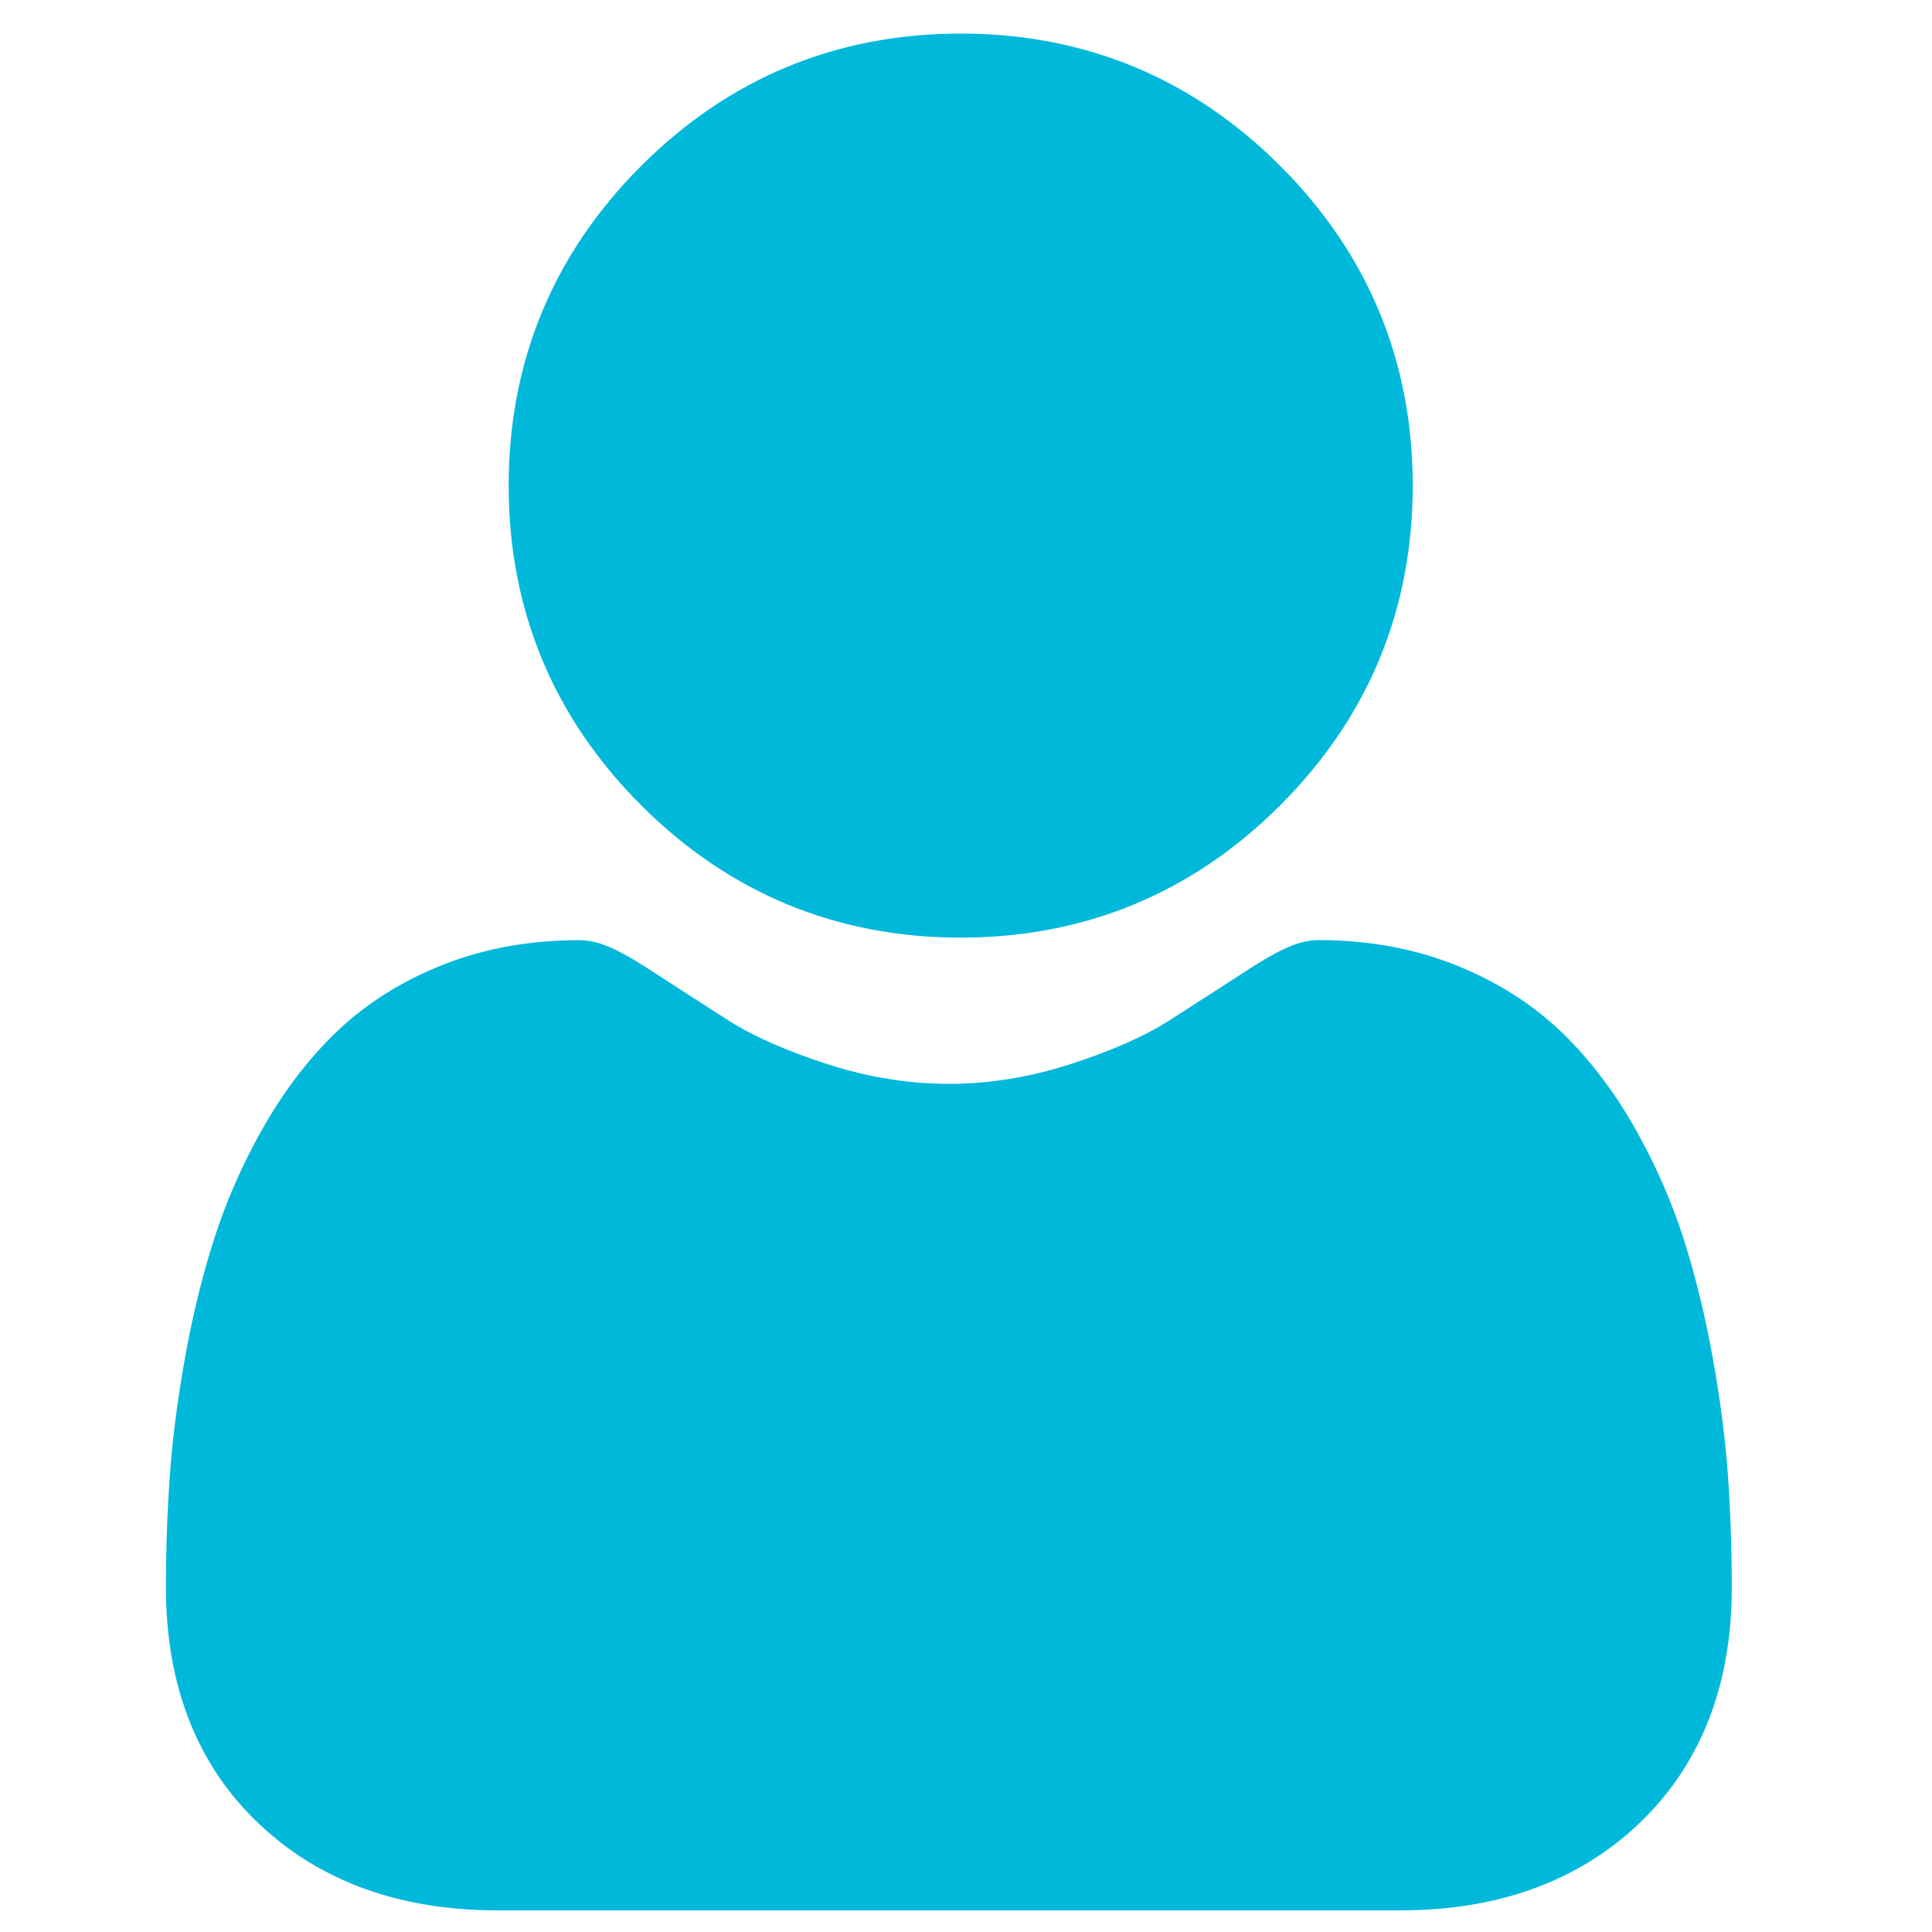 <svg width="35" height="35" viewBox="0 0 35 35" fill="none" xmlns="http://www.w3.org/2000/svg">
<g clip-path="url(#clip0)">
<path d="M17.404 16.986C15.154 16.986 13.206 16.179 11.614 14.587C10.022 12.995 9.215 11.047 9.215 8.797C9.215 6.548 10.022 4.599 11.614 3.007C13.206 1.415 15.154 0.608 17.404 0.608C19.654 0.608 21.602 1.415 23.194 3.007C24.786 4.599 25.593 6.547 25.593 8.797C25.593 11.047 24.786 12.995 23.194 14.587C21.602 16.179 19.654 16.986 17.404 16.986Z" fill="#00B9DA"/>
<path d="M3.075 26.752C3.121 26.09 3.214 25.367 3.35 24.604C3.488 23.835 3.666 23.108 3.879 22.444C4.099 21.757 4.397 21.079 4.767 20.429C5.15 19.755 5.6 19.168 6.106 18.684C6.634 18.179 7.281 17.772 8.029 17.476C8.775 17.181 9.601 17.032 10.485 17.032C10.832 17.032 11.167 17.174 11.816 17.596C12.215 17.856 12.681 18.157 13.202 18.49C13.648 18.774 14.251 19.04 14.996 19.28C15.723 19.515 16.462 19.635 17.19 19.635C17.919 19.635 18.657 19.515 19.385 19.28C20.129 19.04 20.733 18.774 21.177 18.49C21.693 18.16 22.16 17.86 22.565 17.596C23.213 17.174 23.549 17.031 23.896 17.031C24.78 17.031 25.606 17.181 26.351 17.476C27.098 17.772 27.746 18.179 28.275 18.685C28.78 19.168 29.23 19.755 29.613 20.429C29.982 21.079 30.281 21.757 30.501 22.444C30.713 23.108 30.891 23.835 31.029 24.604C31.166 25.366 31.259 26.089 31.305 26.753C31.35 27.404 31.373 28.079 31.373 28.761C31.373 30.535 30.808 31.972 29.696 33.032C28.597 34.078 27.143 34.608 25.375 34.608H9.004C7.236 34.608 5.782 34.078 4.683 33.032C3.57 31.973 3.006 30.536 3.006 28.761C3.006 28.075 3.03 27.4 3.075 26.752Z" fill="#00B9DA"/>
</g>
<defs>
<clipPath id="clip0">
<rect width="34" height="34" fill="white" transform="matrix(-1 0 0 1 34.162 0.608)"/>
</clipPath>
</defs>
</svg>
